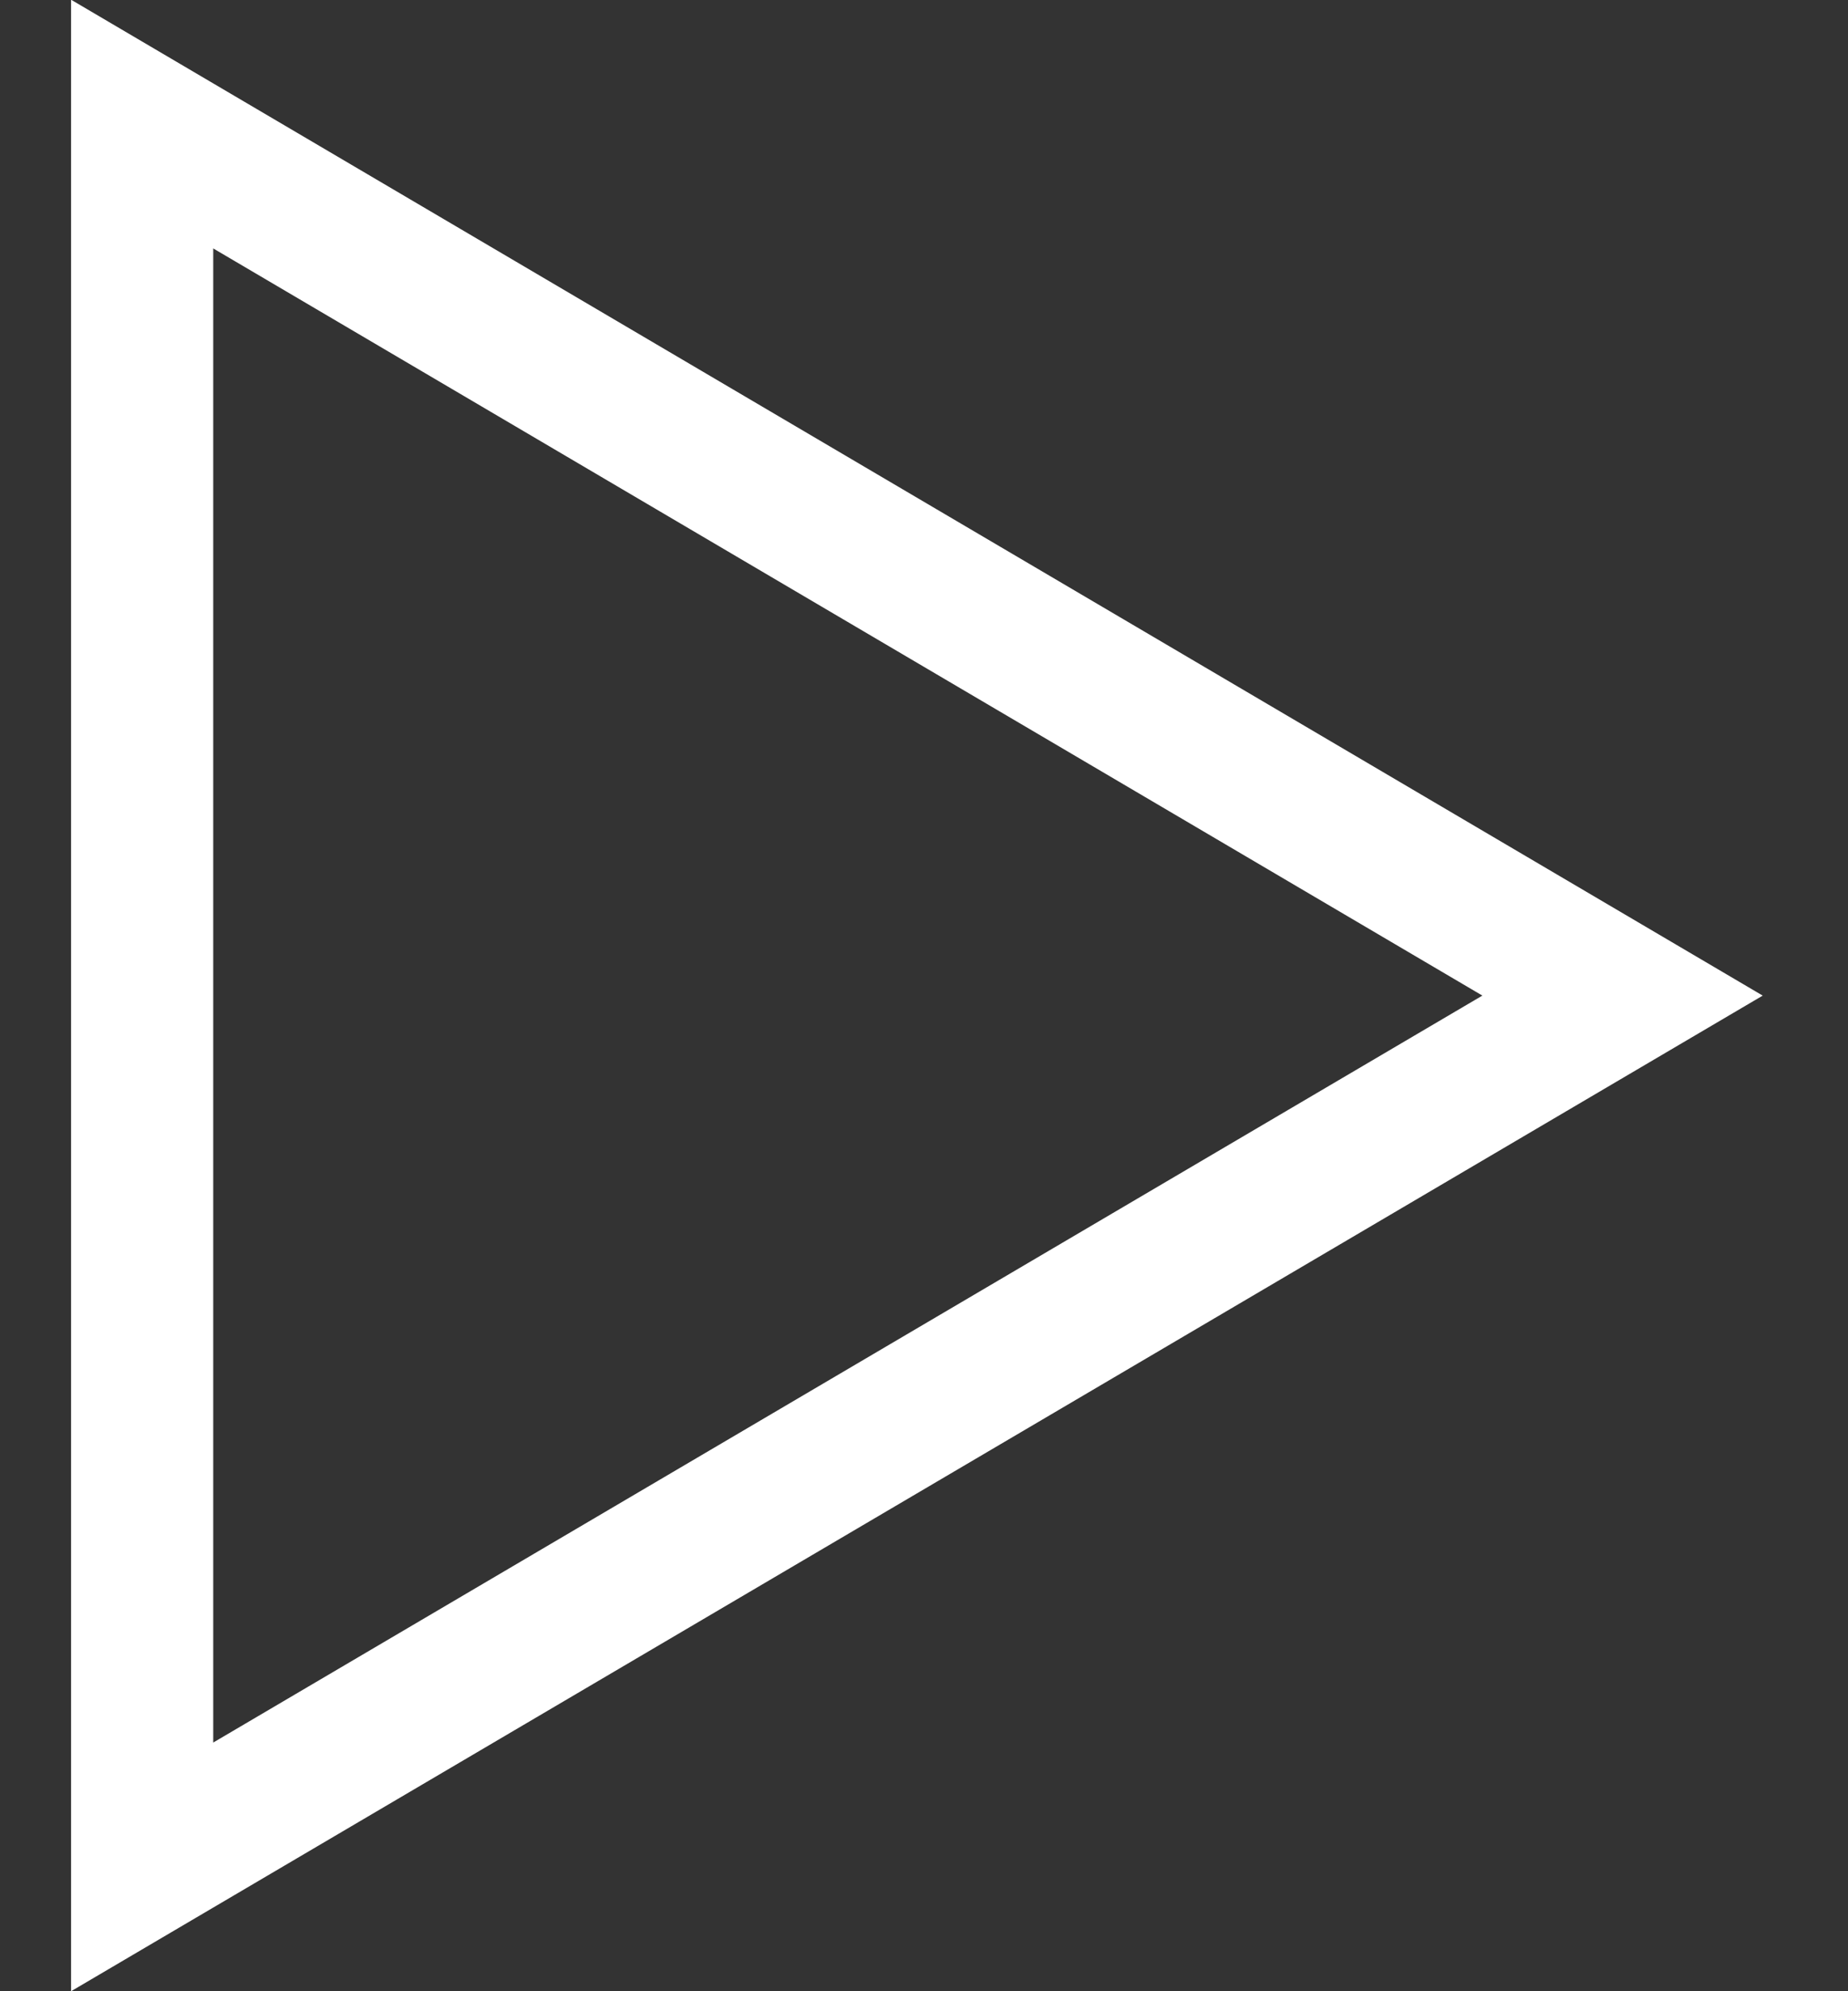 <svg xmlns="http://www.w3.org/2000/svg" width="13" height="14" viewBox="0 0 13 14"><rect x="0" y="0" width="13" height="14" fill="#333333" stroke="none"/><defs><clipPath id="z3sta"><path fill="#fff" d="M12.4 7L.5 14V-.002z"/></clipPath></defs><g><g><path fill="none" stroke="#fff" stroke-miterlimit="50" stroke-width="2" d="M12.4 7v0L.5 14v0V-.002v0z" clip-path="url(&quot;#z3sta&quot;)"/></g></g></svg>